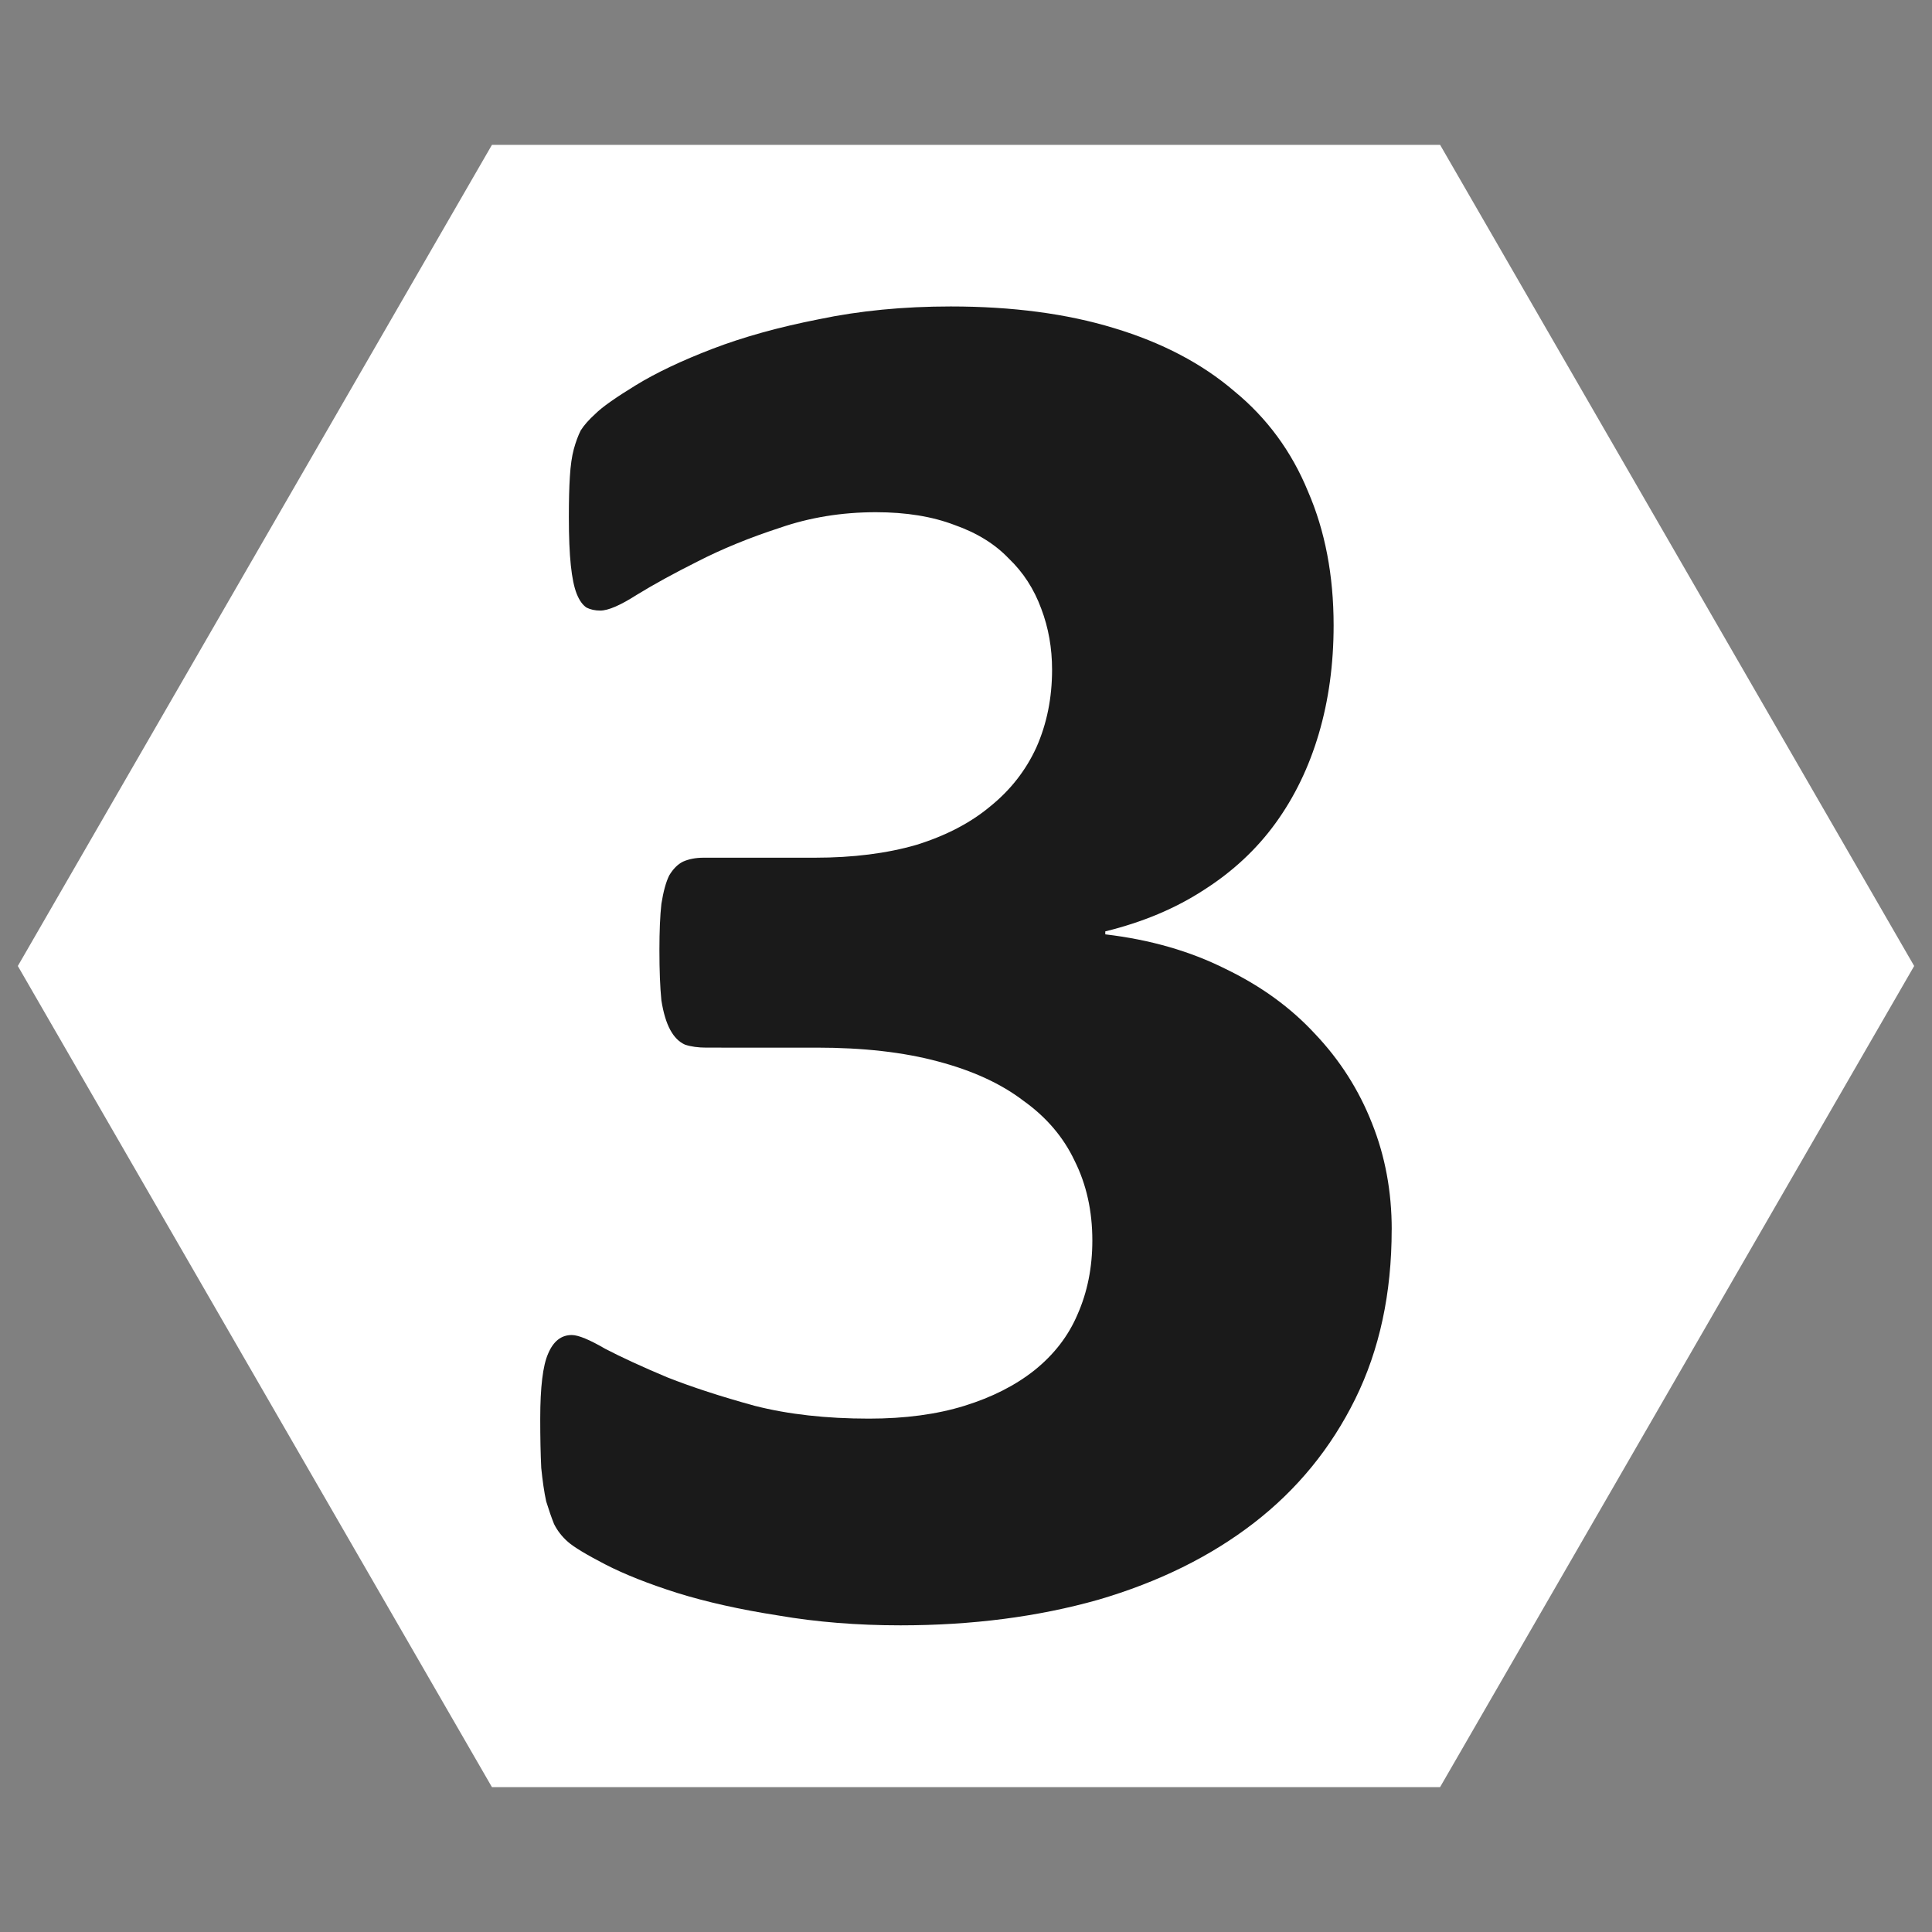 <?xml version="1.0" encoding="UTF-8" standalone="no"?>
<!-- Created with Inkscape (http://www.inkscape.org/) -->

<svg
   xmlns:dc="http://purl.org/dc/elements/1.1/"
   xmlns:cc="http://creativecommons.org/ns#"
   xmlns:rdf="http://www.w3.org/1999/02/22-rdf-syntax-ns#"
   xmlns:svg="http://www.w3.org/2000/svg"
   xmlns="http://www.w3.org/2000/svg"
   xmlns:sodipodi="http://sodipodi.sourceforge.net/DTD/sodipodi-0.dtd"
   xmlns:inkscape="http://www.inkscape.org/namespaces/inkscape"
   width="48mm"
   height="48mm"
   viewBox="0 0 48 48"
   version="1.1"
   id="svg8"
   inkscape:version="0.92.3 (2405546, 2018-03-11)"
   sodipodi:docname="Hexagon_3.svg">
  <rect x="0" y="0" width="48" height="48" fill="#808080" stroke="none"/>
  <defs
     id="defs2" />
  <sodipodi:namedview
     id="base"
     pagecolor="#ffffff"
     bordercolor="#666666"
     borderopacity="1.0"
     inkscape:pageopacity="0.0"
     inkscape:pageshadow="2"
     inkscape:zoom="2.8"
     inkscape:cx="-19.065704"
     inkscape:cy="112.05664"
     inkscape:document-units="mm"
     inkscape:current-layer="layer1"
     showgrid="false"
     inkscape:pagecheckerboard="true"
     inkscape:window-width="1920"
     inkscape:window-height="1137"
     inkscape:window-x="1352"
     inkscape:window-y="-8"
     inkscape:window-maximized="1" />
  <g
     inkscape:label="Layer 1"
     inkscape:groupmode="layer"
     id="layer1"
     transform="translate(0,-249)">
    <path
       sodipodi:type="star"
       style="fill:#ffffff;fill-opacity:1;stroke:none;stroke-width:0.955;stroke-linecap:round;stroke-miterlimit:4;stroke-dasharray:none;stroke-opacity:1"
       id="path815"
       sodipodi:sides="6"
       sodipodi:cx="24"
       sodipodi:cy="273"
       sodipodi:r1="23.556618"
       sodipodi:r2="20.400631"
       sodipodi:arg1="0"
       sodipodi:arg2="0.52359878"
       inkscape:flatsided="true"
       inkscape:rounded="0"
       inkscape:randomized="0"
       d="M 47.557,273 35.778,293.401 H 12.222 L 0.443,273 12.222,252.599 l 23.557,0 z" />
    <g
       aria-label="3"
       transform="matrix(1.252,0,0,1.252,-8.776,321.923)"
       style="font-style:normal;font-variant:normal;font-weight:bold;font-stretch:normal;font-size:39.999px;line-height:1.25;font-family:Calibri;-inkscape-font-specification:'Calibri, Bold';font-variant-ligatures:normal;font-variant-caps:normal;font-variant-numeric:normal;font-feature-settings:normal;text-align:start;letter-spacing:0px;word-spacing:0px;writing-mode:lr-tb;text-anchor:start;fill:#1a1a1a;fill-opacity:1;stroke:none"
       id="flowRoot817">
      <path
         d="m 34.626,-33.843 q 0,1.894 -0.723,3.359 -0.723,1.465 -2.012,2.461 -1.289,0.996 -3.086,1.523 -1.797,0.508 -3.926,0.508 -1.289,0 -2.422,-0.195 -1.133,-0.176 -2.012,-0.449 -0.859,-0.273 -1.426,-0.566 -0.566,-0.293 -0.742,-0.449 -0.176,-0.156 -0.273,-0.352 -0.078,-0.195 -0.156,-0.449 -0.059,-0.273 -0.098,-0.664 -0.02,-0.41 -0.02,-0.977 0,-0.937 0.156,-1.289 0.156,-0.371 0.469,-0.371 0.195,0 0.664,0.273 0.488,0.254 1.23,0.566 0.742,0.293 1.738,0.566 0.996,0.254 2.266,0.254 1.074,0 1.894,-0.254 0.82,-0.254 1.387,-0.703 0.586,-0.469 0.859,-1.113 0.293,-0.664 0.293,-1.465 0,-0.879 -0.352,-1.582 -0.332,-0.703 -1.016,-1.191 -0.664,-0.508 -1.699,-0.781 -1.016,-0.273 -2.402,-0.273 H 21.033 q -0.254,0 -0.43,-0.059 -0.176,-0.078 -0.293,-0.293 -0.117,-0.215 -0.176,-0.586 -0.039,-0.391 -0.039,-0.996 0,-0.566 0.039,-0.918 0.059,-0.371 0.156,-0.566 0.117,-0.195 0.273,-0.273 0.176,-0.078 0.41,-0.078 h 2.207 q 1.133,0 2.012,-0.254 0.879,-0.273 1.465,-0.762 0.605,-0.488 0.918,-1.172 0.312,-0.703 0.312,-1.543 0,-0.645 -0.215,-1.211 -0.215,-0.586 -0.645,-0.996 -0.41,-0.43 -1.074,-0.664 -0.664,-0.254 -1.562,-0.254 -1.016,0 -1.914,0.312 -0.898,0.293 -1.621,0.664 -0.703,0.352 -1.211,0.664 -0.488,0.312 -0.723,0.312 -0.156,0 -0.273,-0.059 -0.117,-0.078 -0.195,-0.273 -0.078,-0.195 -0.117,-0.566 -0.039,-0.371 -0.039,-0.957 0,-0.488 0.02,-0.801 0.02,-0.332 0.078,-0.547 0.059,-0.215 0.137,-0.371 0.098,-0.156 0.293,-0.332 0.195,-0.195 0.801,-0.566 0.605,-0.371 1.523,-0.723 0.918,-0.352 2.109,-0.586 1.211,-0.254 2.617,-0.254 1.836,0 3.242,0.43 1.426,0.43 2.383,1.25 0.977,0.801 1.465,1.992 0.508,1.172 0.508,2.656 0,1.152 -0.293,2.148 -0.293,0.996 -0.859,1.777 -0.566,0.781 -1.426,1.328 -0.84,0.547 -1.953,0.82 v 0.059 q 1.328,0.156 2.383,0.684 1.055,0.508 1.777,1.289 0.742,0.781 1.133,1.777 0.391,0.977 0.391,2.109 z"
         style="font-style:normal;font-variant:normal;font-weight:bold;font-stretch:normal;font-size:39.999px;font-family:Calibri;-inkscape-font-specification:'Calibri, Bold';font-variant-ligatures:normal;font-variant-caps:normal;font-variant-numeric:normal;font-feature-settings:normal;text-align:start;writing-mode:lr-tb;text-anchor:start;fill:#1a1a1a"
         id="path4219"
         inkscape:connector-curvature="0" />
    </g>
  </g>
</svg>
